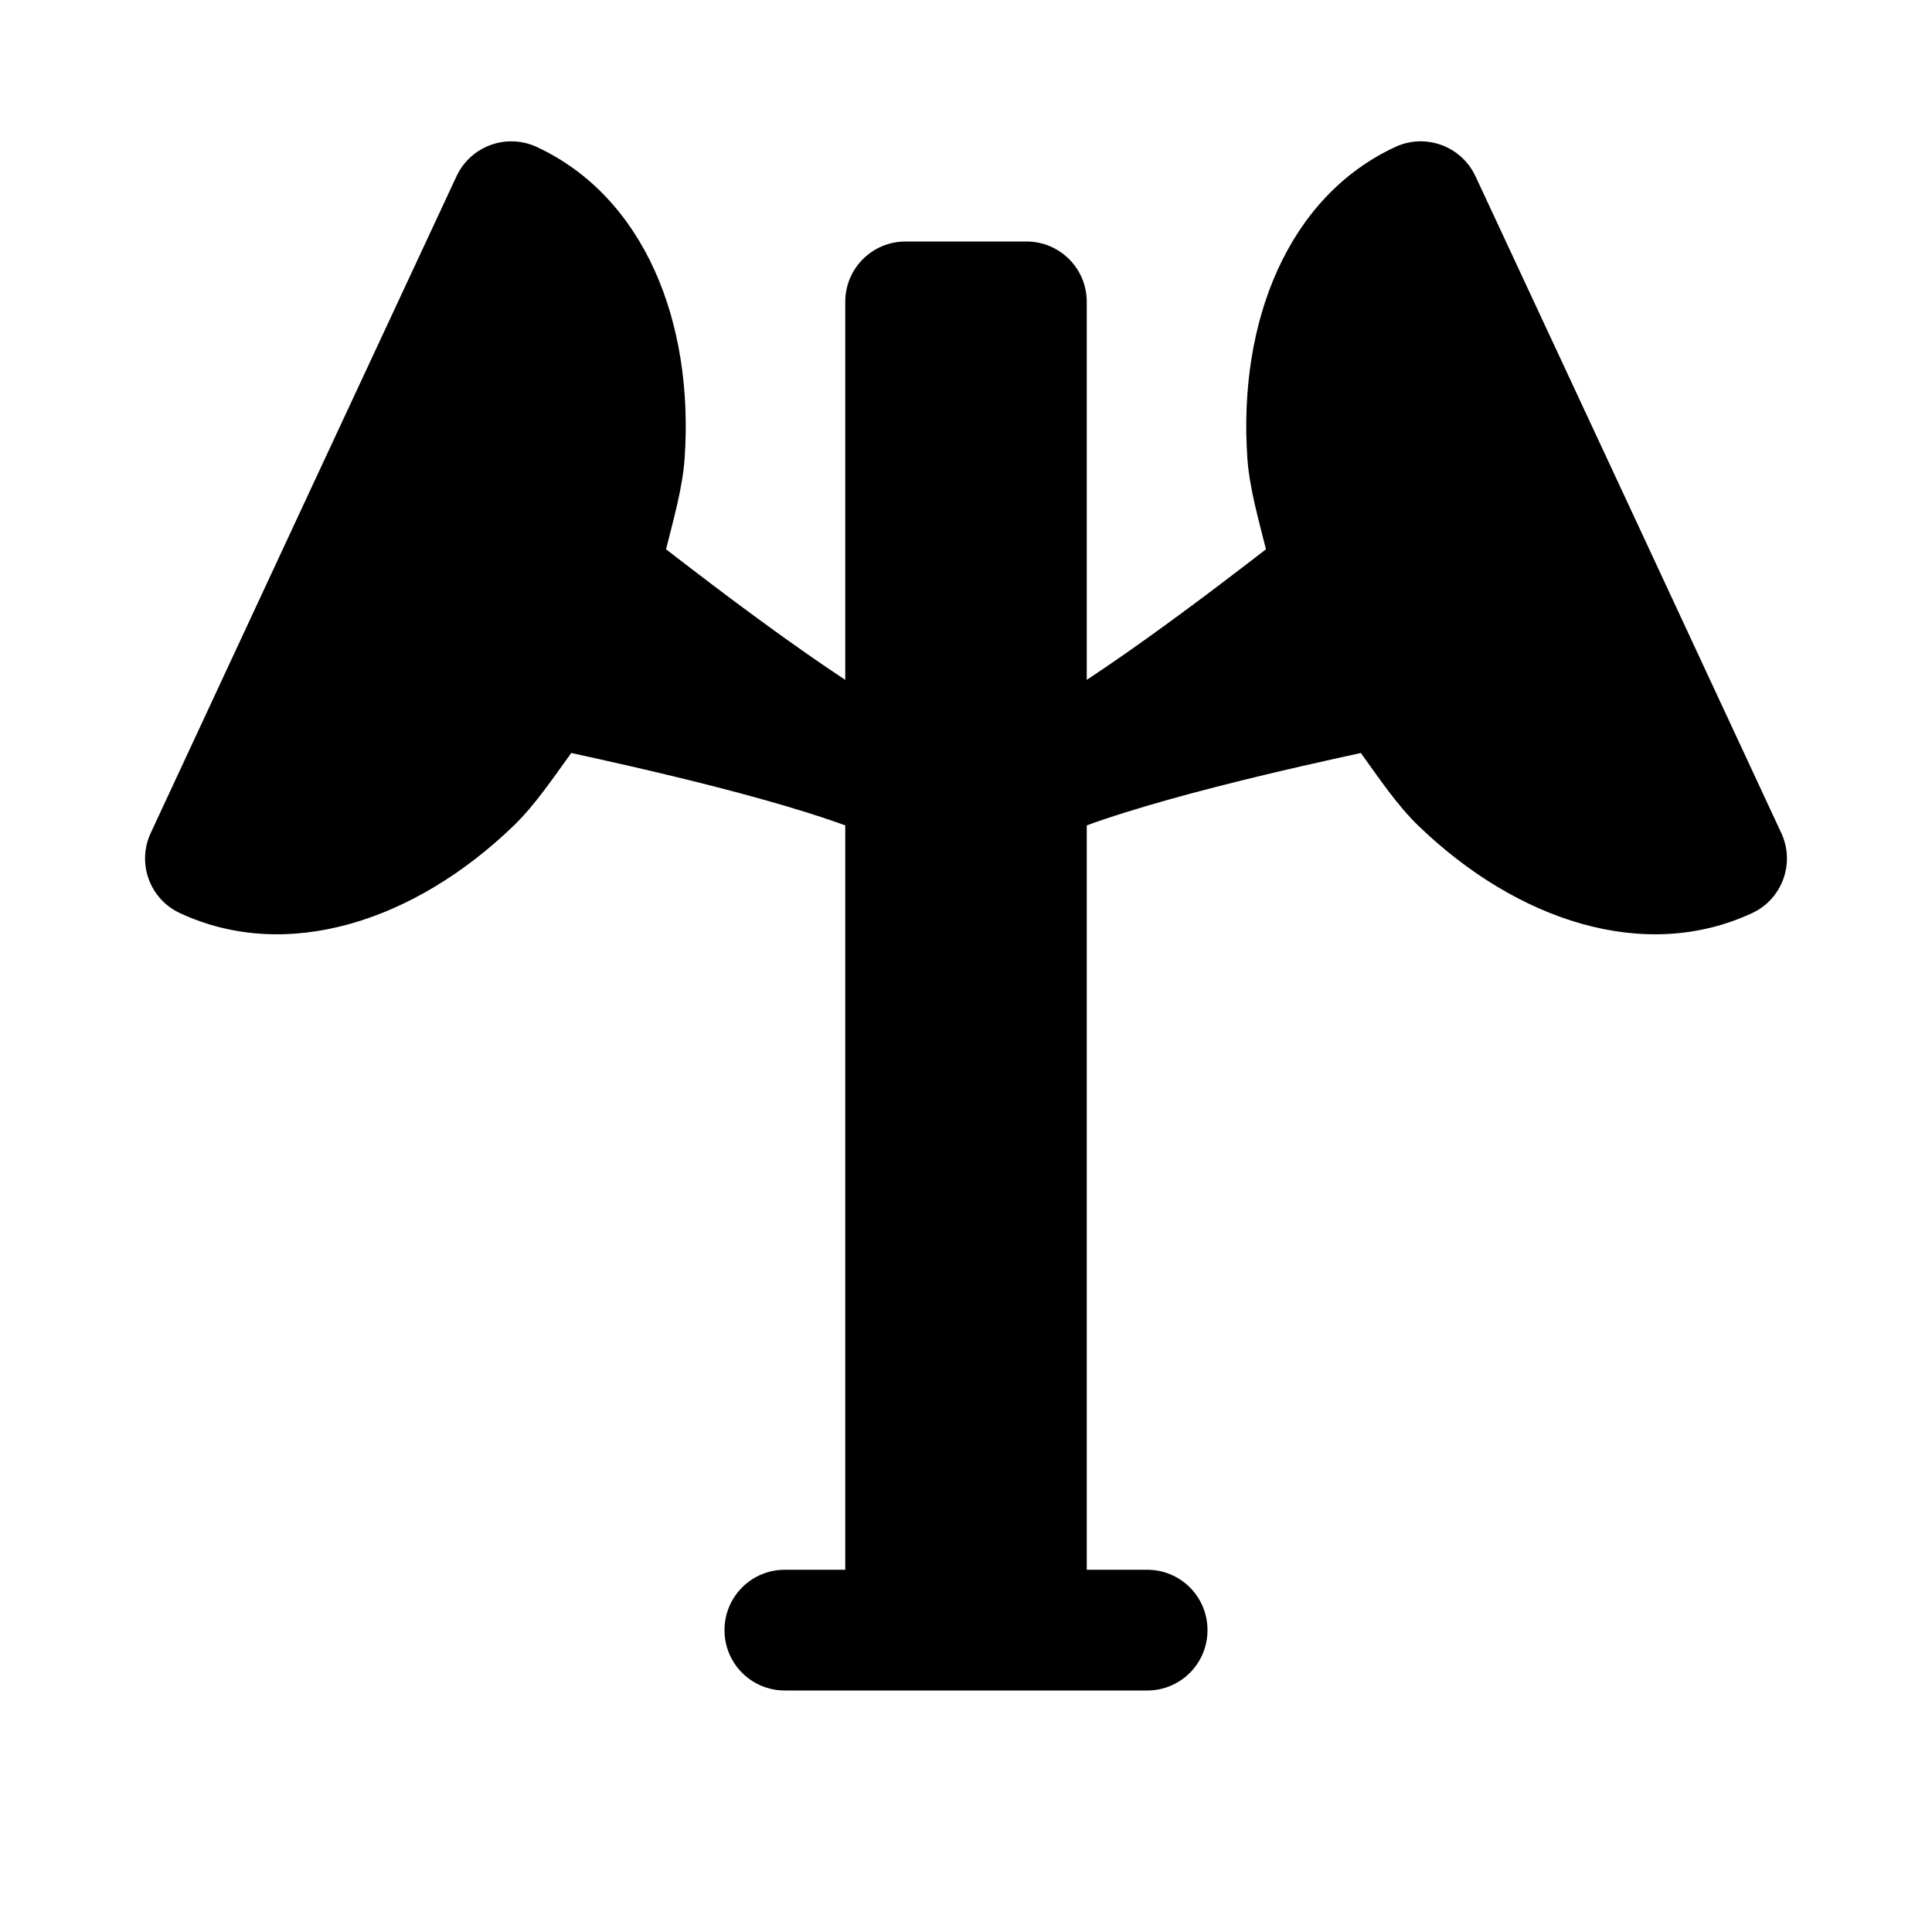 <?xml version="1.0" encoding="utf-8" ?>
<svg baseProfile="full" height="16" version="1.1" width="16" xmlns="http://www.w3.org/2000/svg" xmlns:ev="http://www.w3.org/2001/xml-events" xmlns:xlink="http://www.w3.org/1999/xlink"><defs /><path d="M 7.5,2.0 C 7.223,2.0 7.0,2.223 7.0,2.5 L 7.0,13.0 L 6.5,13.0 C 6.223,13.0 6.0,13.223 6.0,13.5 C 6.0,13.777 6.223,14.0 6.5,14.0 L 7.5,14.0 L 8.5,14.0 L 9.5,14.0 C 9.777,14.0 10.0,13.777 10.0,13.5 C 10.0,13.223 9.777,13.0 9.5,13.0 L 9.0,13.0 L 9.0,2.5 C 9.0,2.223 8.777,2.0 8.5,2.0 L 7.5,2.0" fill="#000" /><path d="M 4.445,1.217 C 5.335,1.631 5.747,2.664 5.67,3.793 C 5.67,3.794 5.67,3.794 5.67,3.795 C 5.652,4.046 5.578,4.297 5.516,4.549 C 5.88,4.83 7.062,5.745 7.711,6.047 C 8.289,6.338 7.883,7.208 7.289,6.953 C 6.642,6.652 5.183,6.335 4.731,6.236 C 4.578,6.446 4.433,6.665 4.252,6.84 C 3.437,7.626 2.38,7.976 1.49,7.562 C 1.24,7.446 1.132,7.149 1.248,6.899 L 2.514,4.178 L 3.781,1.459 C 3.898,1.209 4.195,1.101 4.445,1.217 L 4.445,1.217" fill="#000" /><path d="M 11.555,1.217 C 10.665,1.631 10.253,2.664 10.33,3.793 C 10.33,3.794 10.33,3.794 10.33,3.795 C 10.348,4.046 10.422,4.297 10.484,4.549 C 10.12,4.83 8.938,5.745 8.289,6.047 C 7.711,6.338 8.117,7.208 8.711,6.953 C 9.358,6.652 10.817,6.335 11.27,6.236 C 11.422,6.446 11.567,6.665 11.748,6.84 C 12.563,7.626 13.62,7.976 14.51,7.562 C 14.76,7.446 14.868,7.149 14.752,6.899 L 13.486,4.178 L 12.219,1.459 C 12.102,1.209 11.805,1.101 11.555,1.217 L 11.555,1.217" fill="#000" /></svg>